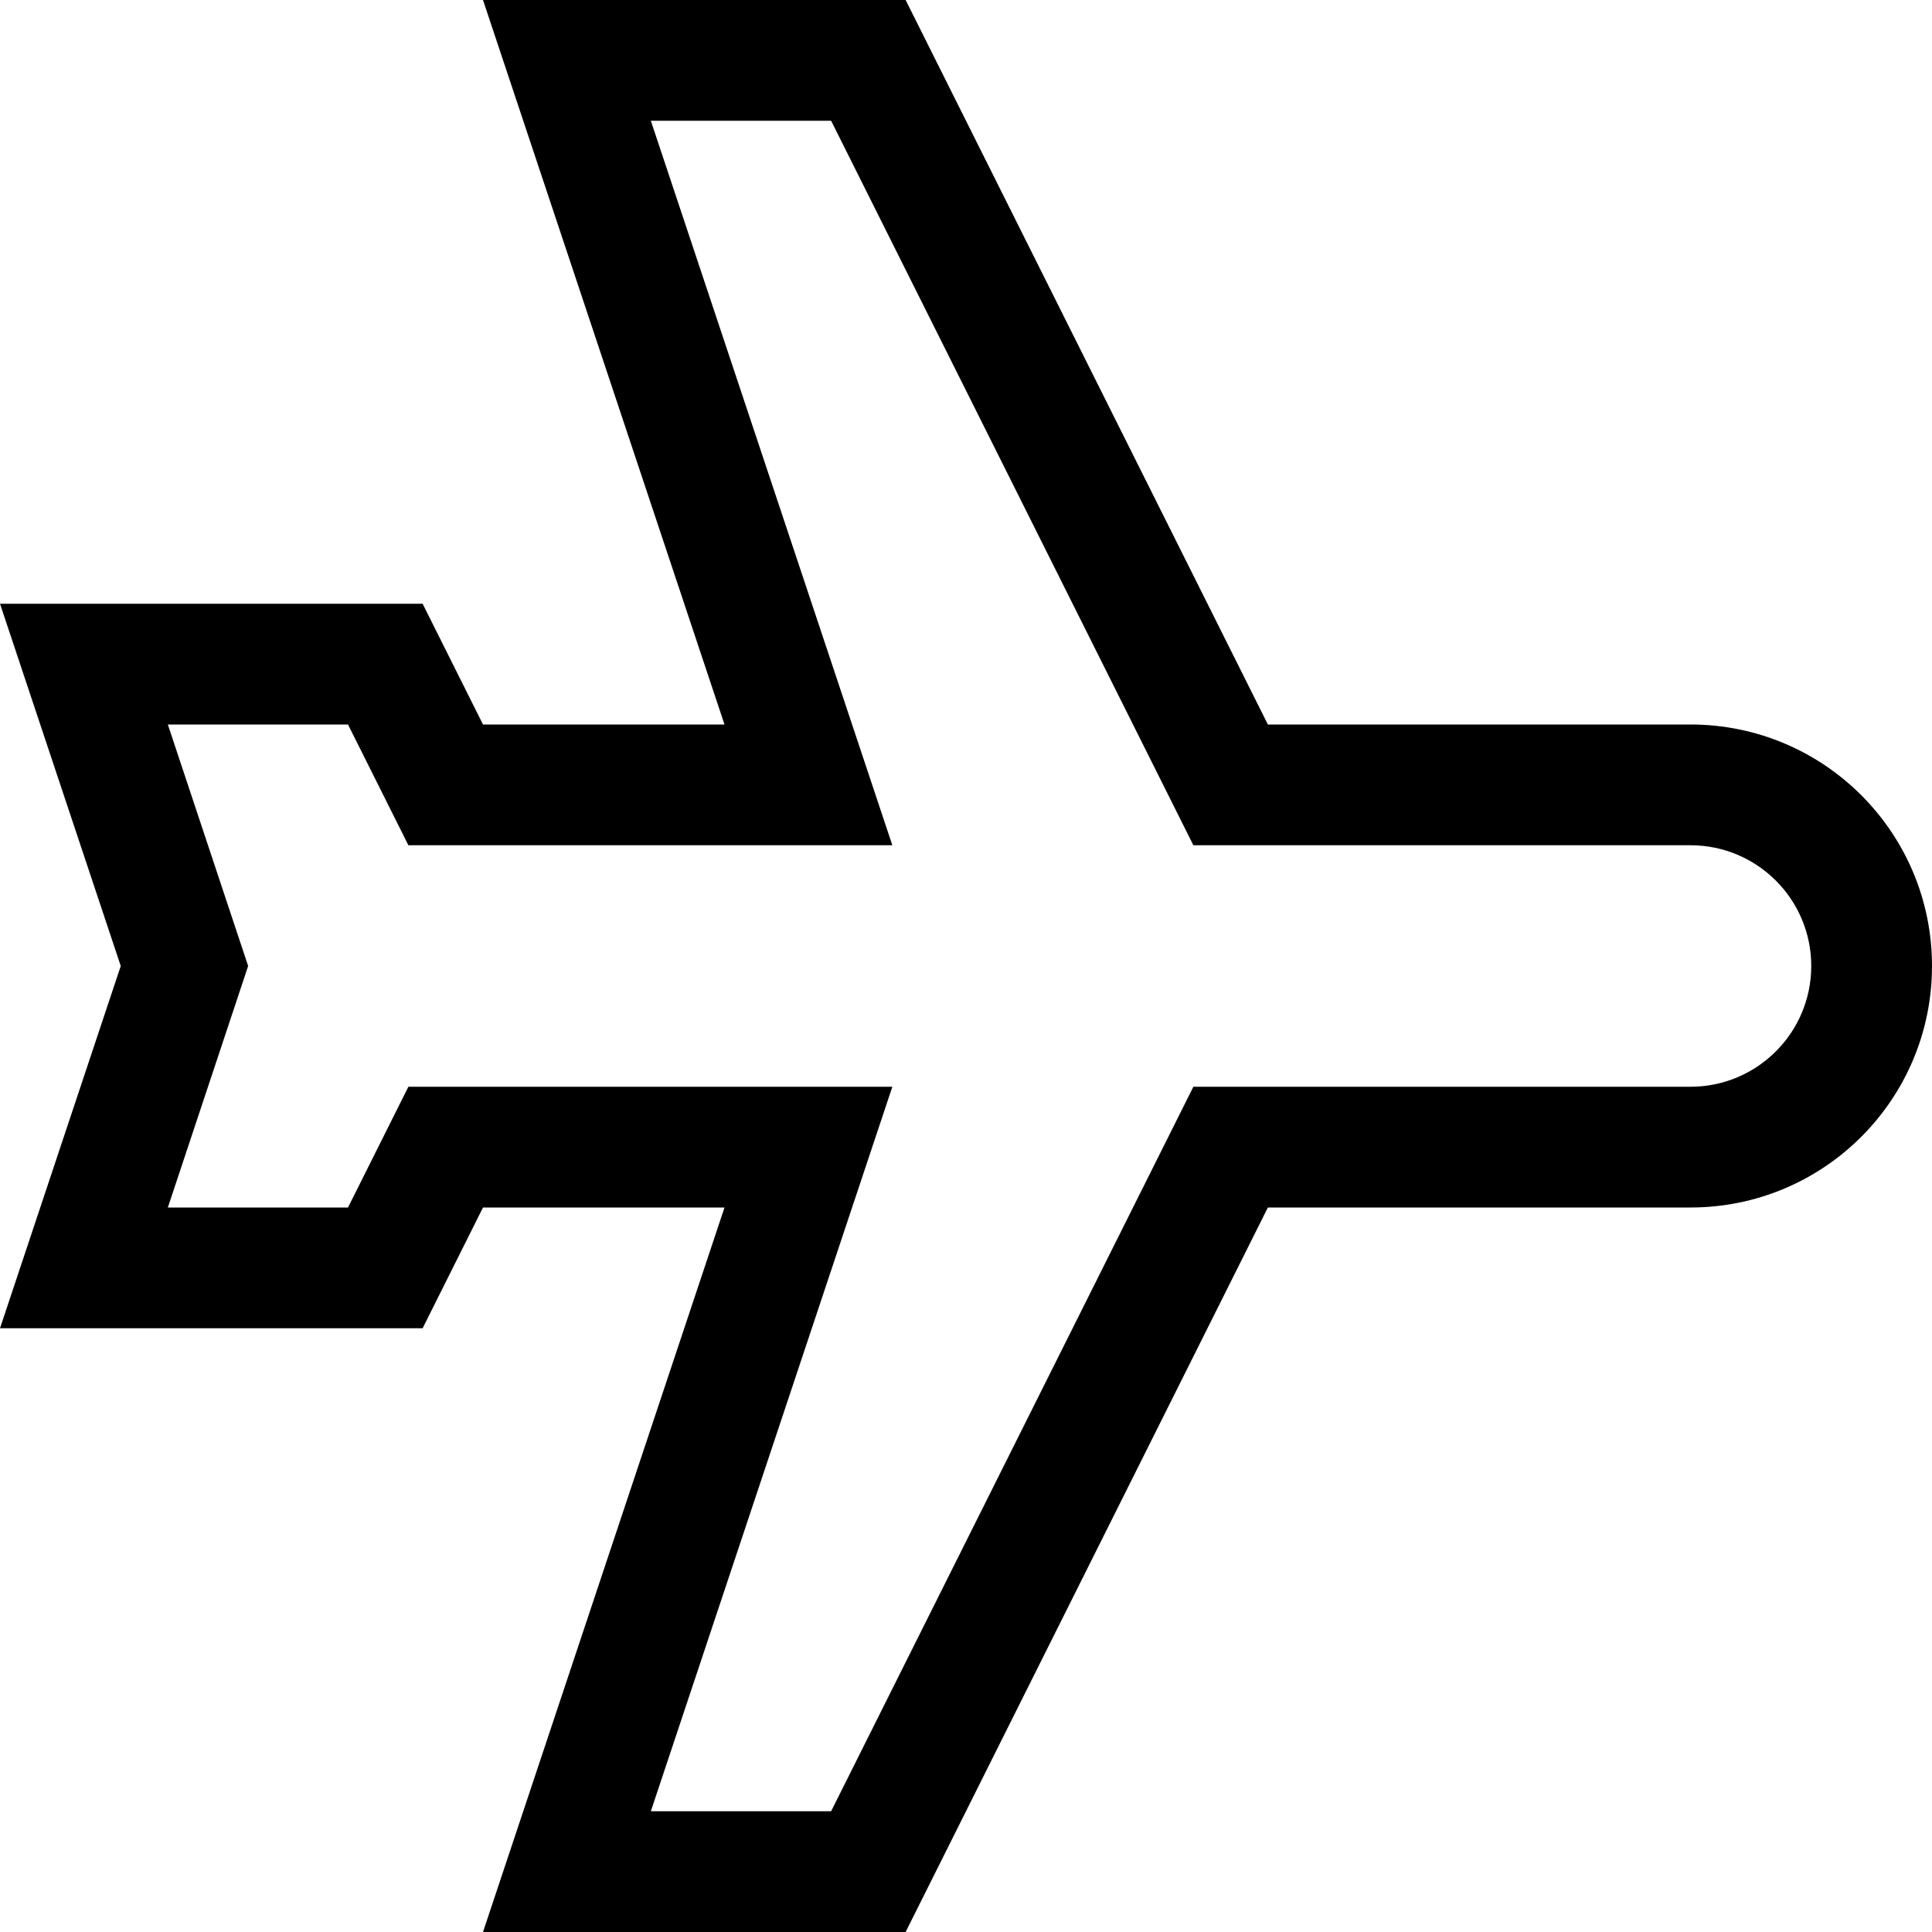 ﻿<?xml version="1.0" encoding="utf-8"?>
<!DOCTYPE svg PUBLIC "-//W3C//DTD SVG 1.1//EN" "http://www.w3.org/Graphics/SVG/1.1/DTD/svg11.dtd">
<svg xmlns="http://www.w3.org/2000/svg" xmlns:xlink="http://www.w3.org/1999/xlink" version="1.1" baseProfile="full" width="16" height="16" viewBox="0 0 16.00 16.00" enable-background="new 0 0 16.00 16.00" xml:space="preserve">
	<path fill="#000000" fill-opacity="1" stroke-width="0.2" stroke-linejoin="round" d="M 14,6C 15.105,6 16,6.895 16,8C 16,9.105 15.105,10 14,10L 10.5,10L 7.5,16L 4,16L 6,10L 4,10L 3.5,11L 0,11L 1,8L 0,5L 3.5,5L 4,6L 6,6L 4,0L 7.5,0L 10.5,6L 14,6 Z M 14,9C 14.552,9 15,8.552 15,8C 15,7.448 14.552,7 14,7L 9.883,7L 6.883,1L 5.39,1L 7.39,7L 3.382,7L 2.882,6L 1.39,6L 2.055,8L 1.39,10L 2.882,10L 3.382,9L 7.39,9L 5.39,15L 6.883,15L 9.883,9L 14,9 Z "/>
</svg>
